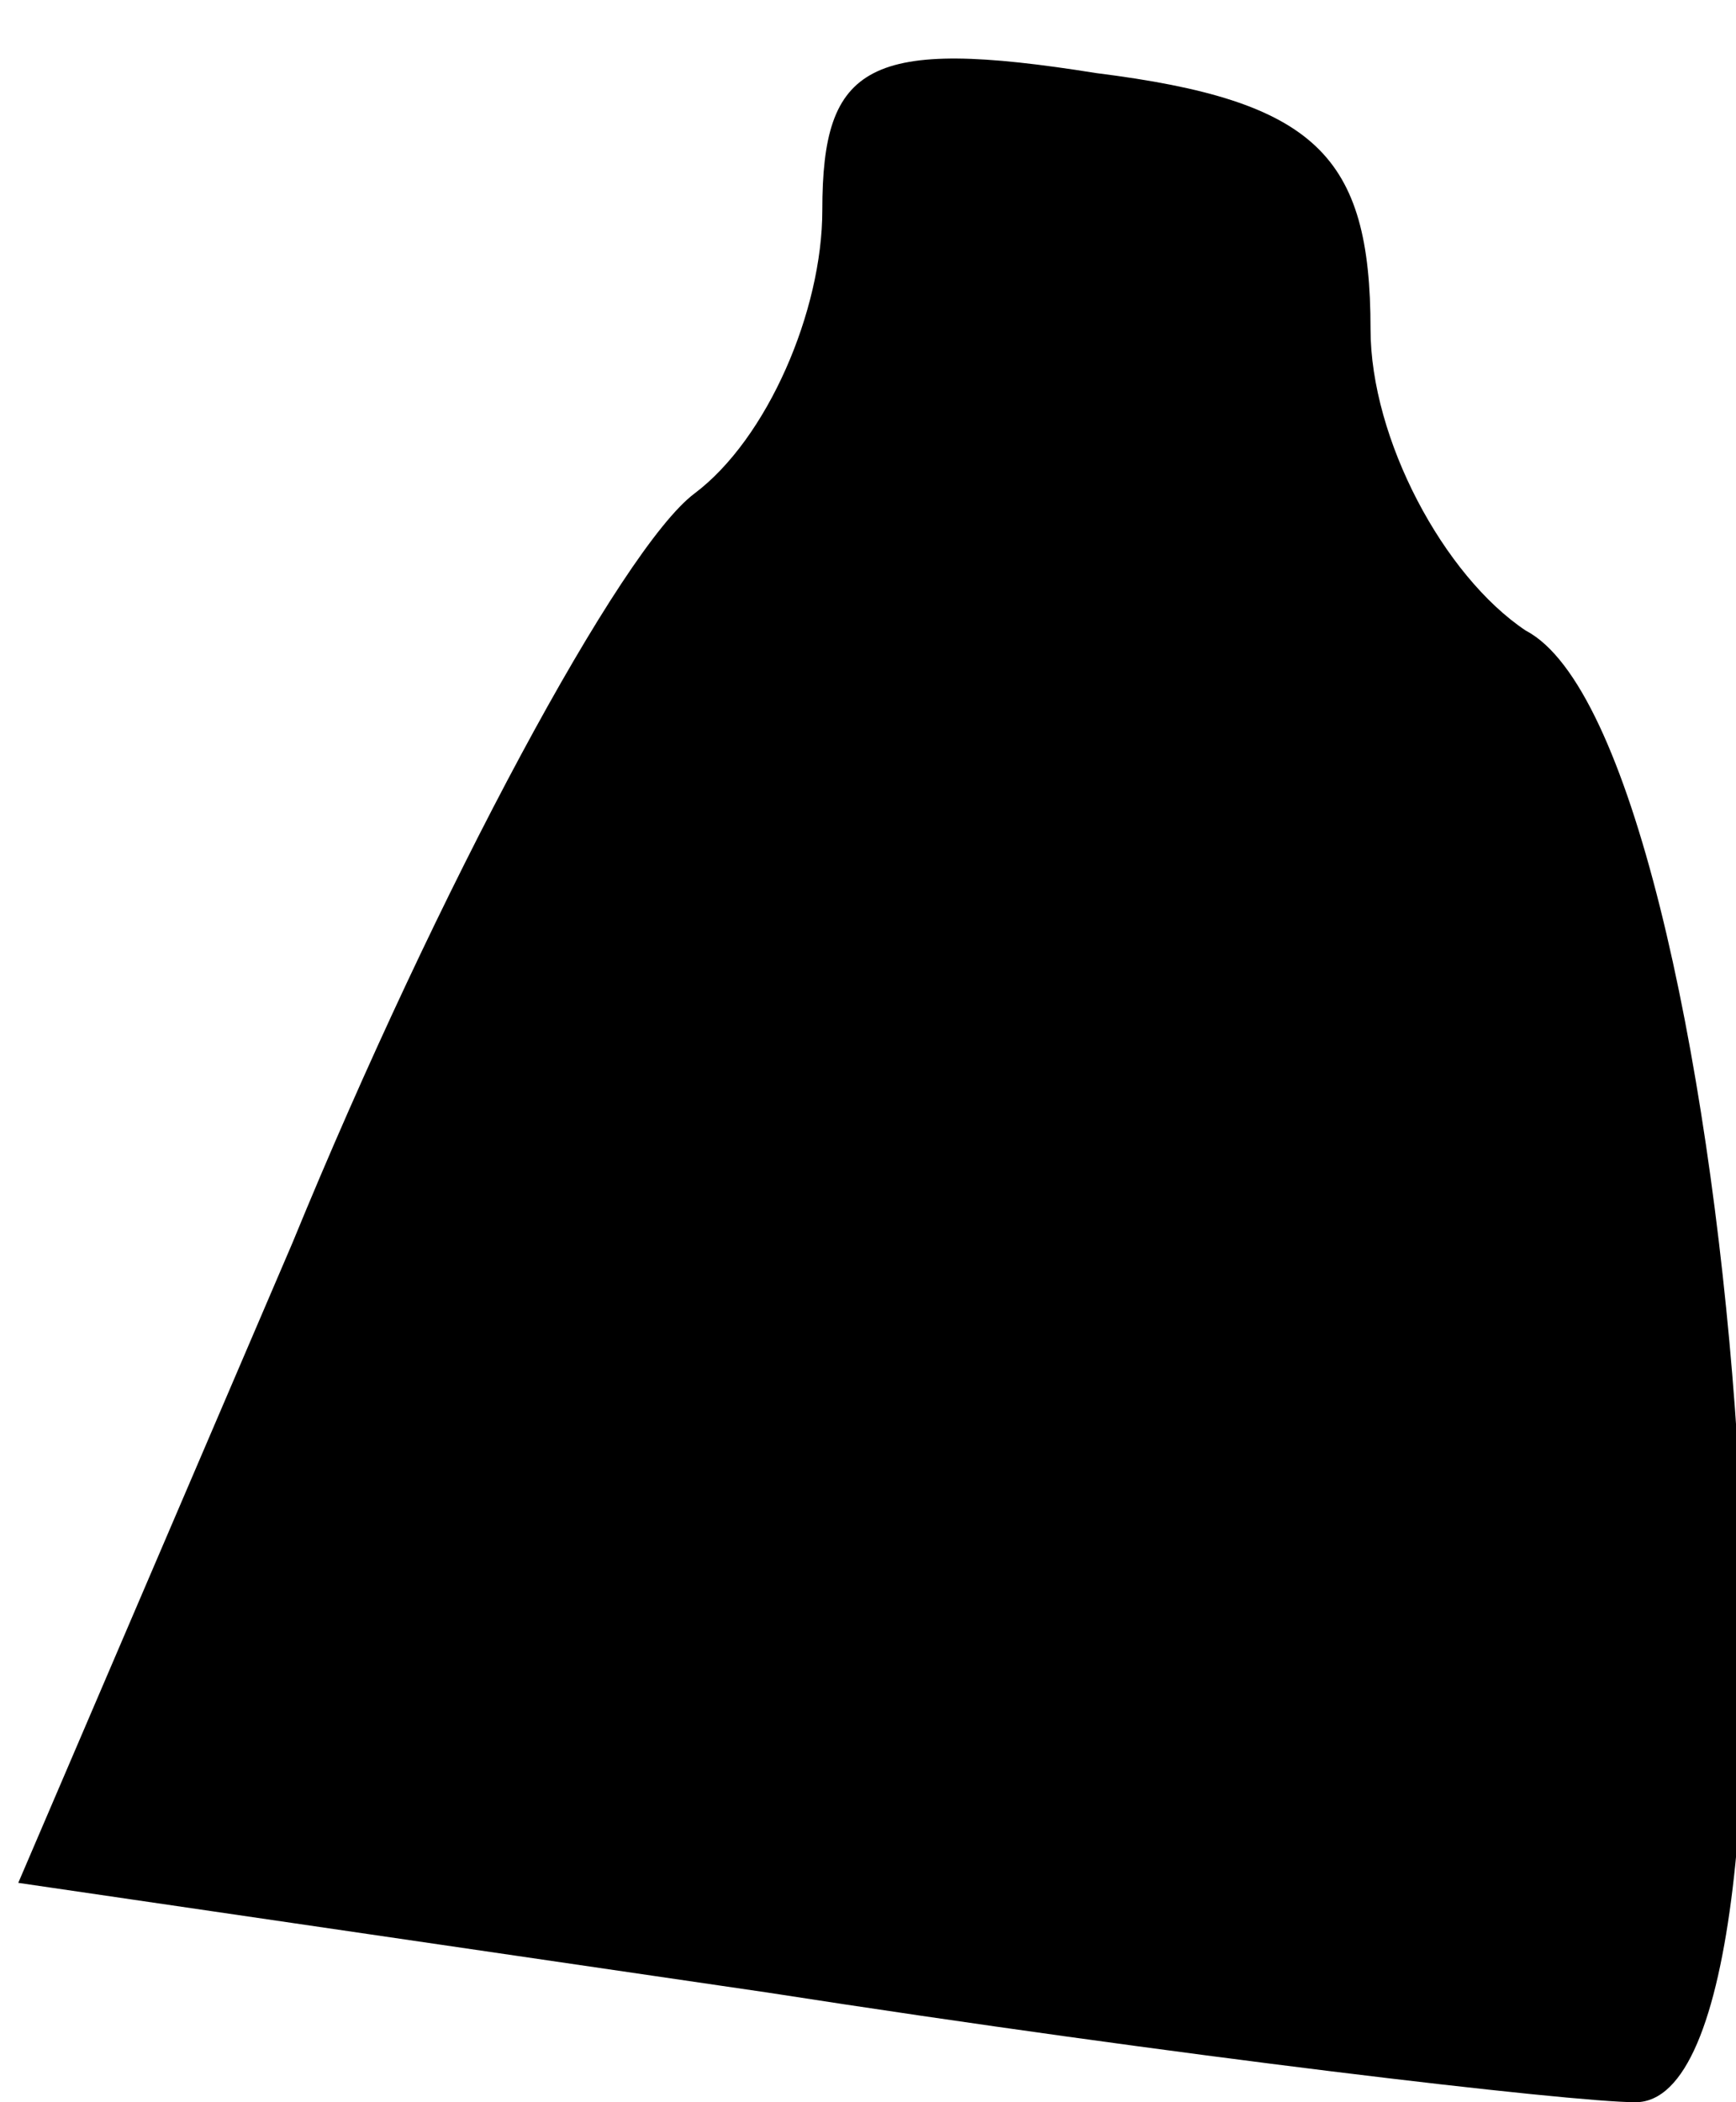 <?xml version="1.0" standalone="no"?>
<!DOCTYPE svg PUBLIC "-//W3C//DTD SVG 20010904//EN"
 "http://www.w3.org/TR/2001/REC-SVG-20010904/DTD/svg10.dtd">
<svg version="1.0" xmlns="http://www.w3.org/2000/svg"
 width="19pt" height="23pt" viewBox="0 0 19 23"
 preserveAspectRatio="xMidYMid meet">
<g transform="translate(0,23) scale(0.1,-0.1)"
fill="#000000" stroke="none">
<path fill="#000000" stroke="none" d="M90 207 c0 -11 -6 -25 -14 -31 -8 -6
-28 -43 -44 -82 l-30 -70 82 -12 c45 -7 88 -12 95 -12 22 0 11 149 -12 161 -9
6 -17 21 -17 33 0 19 -6 25 -30 28 -25 4 -30 1 -30 -15z"/>
</g>
</svg>
